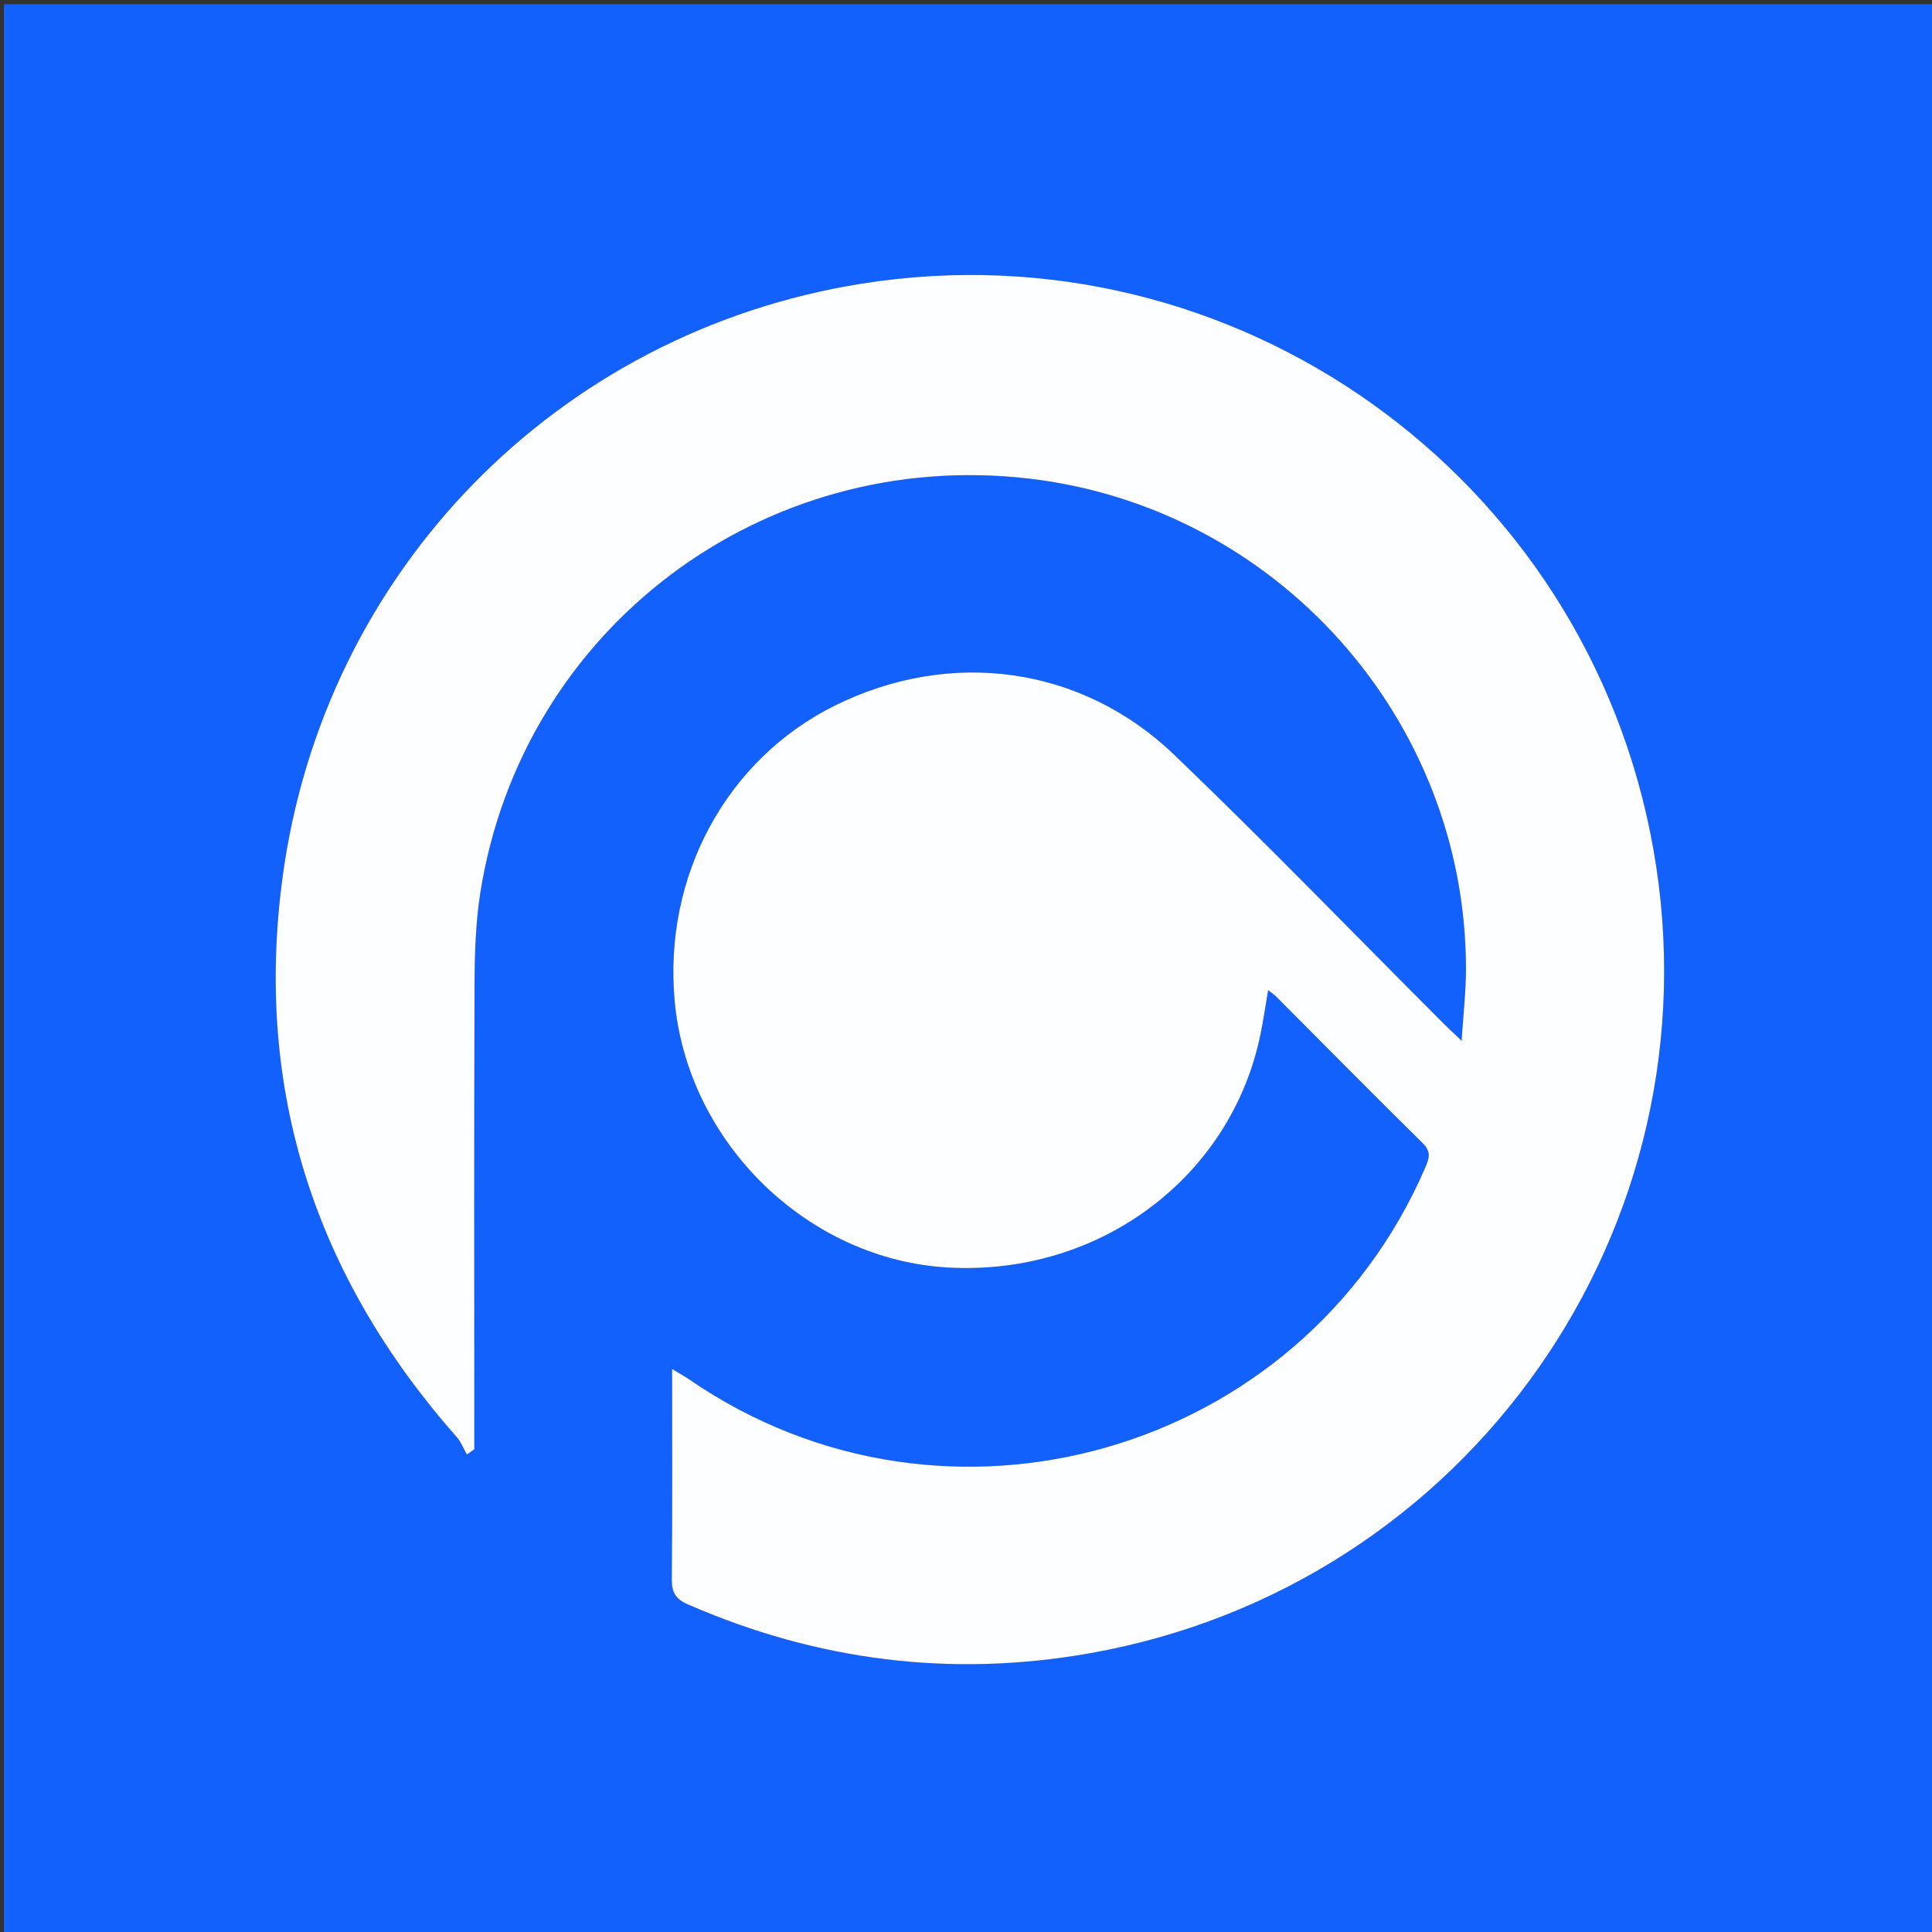 <svg version="1.1" id="Layer_1" xmlns="http://www.w3.org/2000/svg" xmlns:xlink="http://www.w3.org/1999/xlink" x="0px" y="0px"
	 width="100%" viewBox="0 0 512 512" enable-background="new 0 0 512 512" xml:space="preserve">
<rect x="0" y="0" width="512" height="512" fill="#333333" stroke="none"/>
<path fill="#1261FD" opacity="1" stroke="none" 
	d="
M340,513 
	C226.694,513 113.888,513 1.041,513 
	C1.041,342.402 1.041,171.805 1.041,1.104 
	C171.556,1.104 342.112,1.104 512.834,1.104 
	C512.834,171.667 512.834,342.333 512.834,513 
	C455.472,513 397.986,513 340,513 
M125.692,376.331 
	C125.692,337.835 125.606,299.338 125.761,260.842 
	C125.794,252.701 126.042,244.459 127.316,236.441 
	C138.418,166.567 202.106,118.633 272.627,126.823 
	C338.326,134.452 388.463,190.588 388.496,256.688 
	C388.499,262.687 387.794,268.687 387.347,275.82 
	C384.966,273.541 383.639,272.32 382.365,271.046 
	C358.685,247.355 335.392,223.26 311.229,200.072 
	C286.591,176.428 251.937,171.853 221.371,186.93 
	C192.57,201.137 175.73,232.167 178.805,265.364 
	C182.283,302.91 214.079,333.85 251.304,335.91 
	C291.409,338.129 326.372,311.958 334.085,273.909 
	C334.826,270.251 335.362,266.552 336.075,262.395 
	C337.11,263.209 337.661,263.558 338.111,264.009 
	C351.056,276.989 363.918,290.053 376.992,302.901 
	C379.371,305.238 378.755,307.007 377.693,309.462 
	C344.903,385.249 250.79,412.387 182.768,365.643 
	C181.477,364.756 180.091,364.008 178.116,362.812 
	C178.116,381.953 178.208,400.247 178.036,418.538 
	C178.003,422.047 179.057,423.773 182.352,425.208 
	C216.592,440.117 252.077,444.639 288.852,438.123 
	C389.237,420.338 455.924,325.055 438.146,224.958 
	C420.577,126.036 327.202,59.403 228.268,75.187 
	C147.847,88.017 85.741,151.221 74.861,232.654 
	C67.347,288.896 83.508,338.325 121.031,380.833 
	C122.192,382.148 122.846,383.911 123.737,385.465 
	C124.389,385.001 125.04,384.536 125.692,384.072 
	C125.692,381.802 125.692,379.531 125.692,376.331 
z"/>
<path fill="#FDFEFF" opacity="1" stroke="none" 
	d="
M125.692,376.796 
	C125.692,379.531 125.692,381.802 125.692,384.072 
	C125.04,384.536 124.389,385.001 123.737,385.465 
	C122.846,383.911 122.192,382.148 121.031,380.833 
	C83.508,338.325 67.347,288.896 74.861,232.654 
	C85.741,151.221 147.847,88.017 228.268,75.187 
	C327.202,59.403 420.577,126.036 438.146,224.958 
	C455.924,325.055 389.237,420.338 288.852,438.123 
	C252.077,444.639 216.592,440.117 182.352,425.208 
	C179.057,423.773 178.003,422.047 178.036,418.538 
	C178.208,400.247 178.116,381.953 178.116,362.812 
	C180.091,364.008 181.477,364.756 182.768,365.643 
	C250.79,412.387 344.903,385.249 377.693,309.462 
	C378.755,307.007 379.371,305.238 376.992,302.901 
	C363.918,290.053 351.056,276.989 338.111,264.009 
	C337.661,263.558 337.11,263.209 336.075,262.395 
	C335.362,266.552 334.826,270.251 334.085,273.909 
	C326.372,311.958 291.409,338.129 251.304,335.91 
	C214.079,333.85 182.283,302.91 178.805,265.364 
	C175.73,232.167 192.57,201.137 221.371,186.93 
	C251.937,171.853 286.591,176.428 311.229,200.072 
	C335.392,223.26 358.685,247.355 382.365,271.046 
	C383.639,272.32 384.966,273.541 387.347,275.82 
	C387.794,268.687 388.499,262.687 388.496,256.688 
	C388.463,190.588 338.326,134.452 272.627,126.823 
	C202.106,118.633 138.418,166.567 127.316,236.441 
	C126.042,244.459 125.794,252.701 125.761,260.842 
	C125.606,299.338 125.692,337.835 125.692,376.796 
z"/>
</svg>